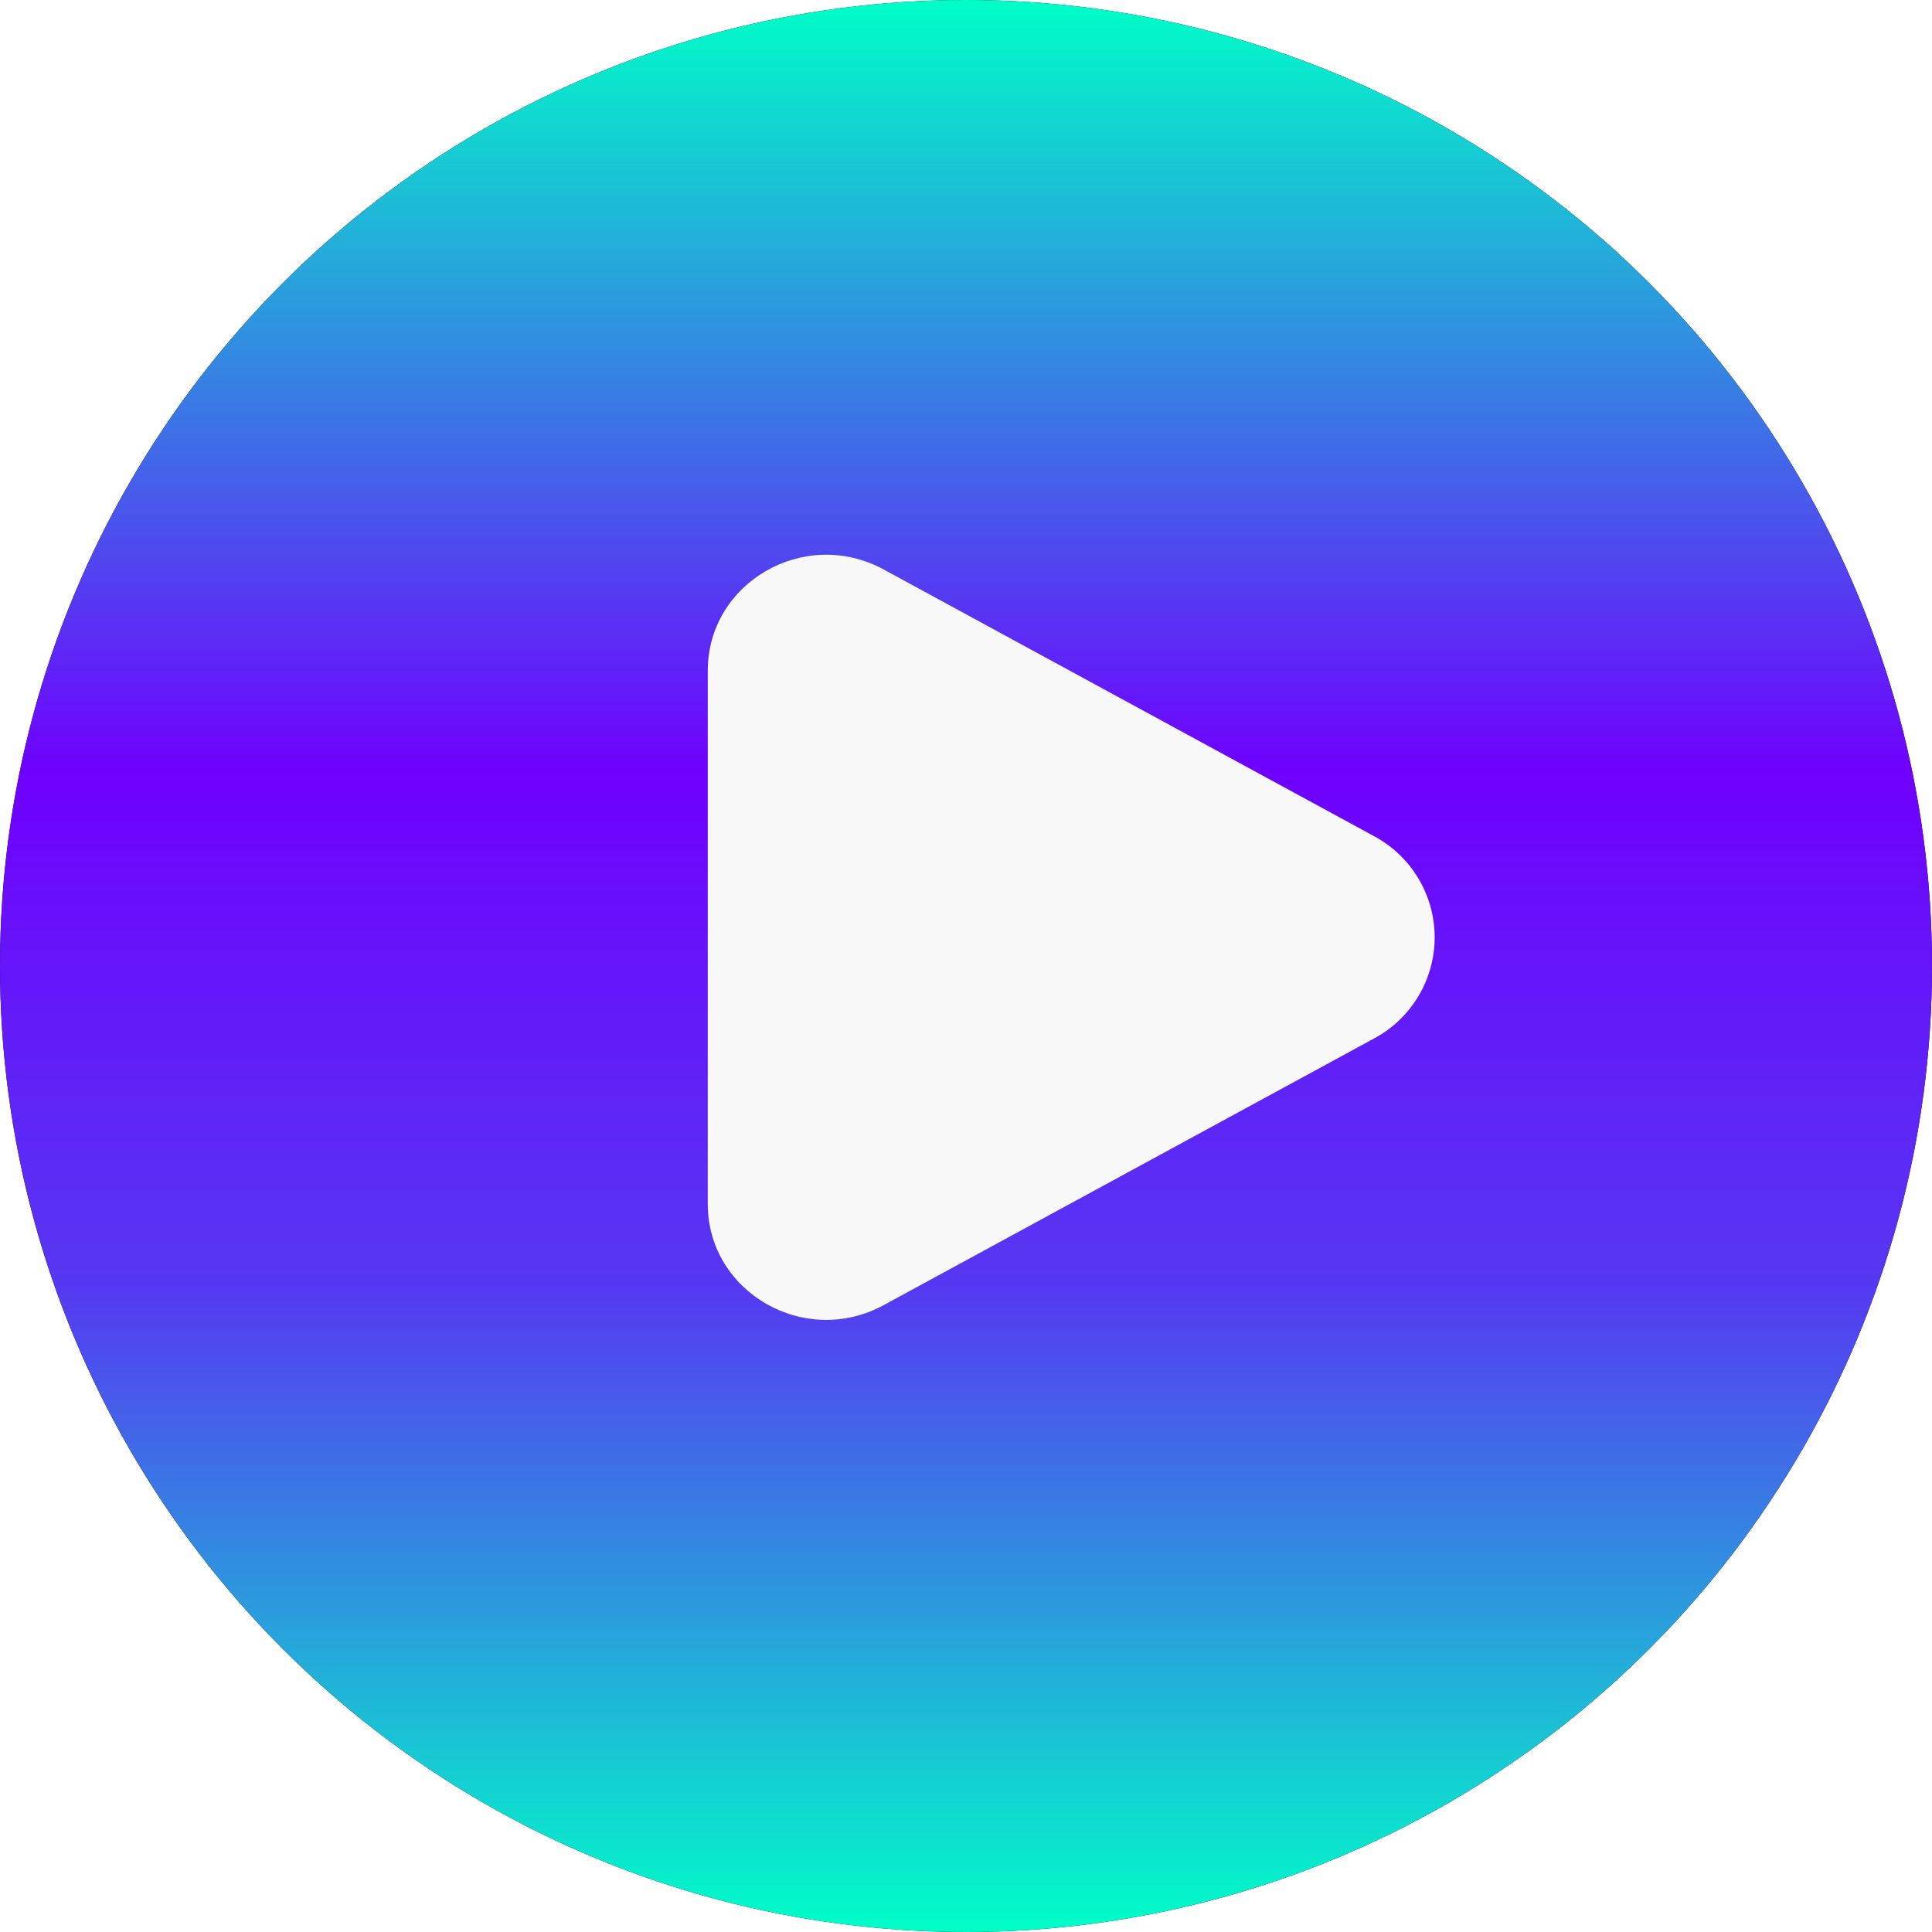 <svg width="45" height="45" viewBox="0 0 45 45" fill="none" xmlns="http://www.w3.org/2000/svg">
<g filter="url(#filter0_bii_90_62)">
<circle cx="22.5" cy="22.5" r="22.5" fill="#090011"/>
</g>
<g filter="url(#filter1_bii_90_62)">
<circle cx="22.5" cy="22.5" r="22.5" fill="url(#paint0_linear_90_62)"/>
</g>
<path d="M31.999 19.473C32.427 19.701 32.785 20.041 33.034 20.456C33.284 20.872 33.416 21.347 33.416 21.832C33.416 22.317 33.284 22.792 33.034 23.208C32.785 23.623 32.427 23.963 31.999 24.191L20.582 30.399C18.743 31.399 16.485 30.098 16.485 28.041V15.624C16.485 13.565 18.743 12.265 20.582 13.264L31.999 19.473Z" fill="#F8F8F8"/>
<defs>
<filter id="filter0_bii_90_62" x="-13.467" y="-13.467" width="71.933" height="71.933" filterUnits="userSpaceOnUse" color-interpolation-filters="sRGB">
<feFlood flood-opacity="0" result="BackgroundImageFix"/>
<feGaussianBlur in="BackgroundImageFix" stdDeviation="6.733"/>
<feComposite in2="SourceAlpha" operator="in" result="effect1_backgroundBlur_90_62"/>
<feBlend mode="normal" in="SourceGraphic" in2="effect1_backgroundBlur_90_62" result="shape"/>
<feColorMatrix in="SourceAlpha" type="matrix" values="0 0 0 0 0 0 0 0 0 0 0 0 0 0 0 0 0 0 127 0" result="hardAlpha"/>
<feOffset dx="-6.733" dy="6.733"/>
<feGaussianBlur stdDeviation="3.367"/>
<feComposite in2="hardAlpha" operator="arithmetic" k2="-1" k3="1"/>
<feColorMatrix type="matrix" values="0 0 0 0 1 0 0 0 0 1 0 0 0 0 1 0 0 0 0.1 0"/>
<feBlend mode="normal" in2="shape" result="effect2_innerShadow_90_62"/>
<feColorMatrix in="SourceAlpha" type="matrix" values="0 0 0 0 0 0 0 0 0 0 0 0 0 0 0 0 0 0 127 0" result="hardAlpha"/>
<feOffset dx="6.733" dy="-6.733"/>
<feGaussianBlur stdDeviation="3.367"/>
<feComposite in2="hardAlpha" operator="arithmetic" k2="-1" k3="1"/>
<feColorMatrix type="matrix" values="0 0 0 0 0.647 0 0 0 0 0.647 0 0 0 0 0.647 0 0 0 0.1 0"/>
<feBlend mode="normal" in2="effect2_innerShadow_90_62" result="effect3_innerShadow_90_62"/>
</filter>
<filter id="filter1_bii_90_62" x="-13.467" y="-13.467" width="71.933" height="71.933" filterUnits="userSpaceOnUse" color-interpolation-filters="sRGB">
<feFlood flood-opacity="0" result="BackgroundImageFix"/>
<feGaussianBlur in="BackgroundImageFix" stdDeviation="6.733"/>
<feComposite in2="SourceAlpha" operator="in" result="effect1_backgroundBlur_90_62"/>
<feBlend mode="normal" in="SourceGraphic" in2="effect1_backgroundBlur_90_62" result="shape"/>
<feColorMatrix in="SourceAlpha" type="matrix" values="0 0 0 0 0 0 0 0 0 0 0 0 0 0 0 0 0 0 127 0" result="hardAlpha"/>
<feOffset dx="-6.733" dy="6.733"/>
<feGaussianBlur stdDeviation="3.367"/>
<feComposite in2="hardAlpha" operator="arithmetic" k2="-1" k3="1"/>
<feColorMatrix type="matrix" values="0 0 0 0 1 0 0 0 0 1 0 0 0 0 1 0 0 0 0.1 0"/>
<feBlend mode="normal" in2="shape" result="effect2_innerShadow_90_62"/>
<feColorMatrix in="SourceAlpha" type="matrix" values="0 0 0 0 0 0 0 0 0 0 0 0 0 0 0 0 0 0 127 0" result="hardAlpha"/>
<feOffset dx="6.733" dy="-6.733"/>
<feGaussianBlur stdDeviation="3.367"/>
<feComposite in2="hardAlpha" operator="arithmetic" k2="-1" k3="1"/>
<feColorMatrix type="matrix" values="0 0 0 0 0.647 0 0 0 0 0.647 0 0 0 0 0.647 0 0 0 0.1 0"/>
<feBlend mode="normal" in2="effect2_innerShadow_90_62" result="effect3_innerShadow_90_62"/>
</filter>
<linearGradient id="paint0_linear_90_62" x1="22.5" y1="0" x2="22.5" y2="45" gradientUnits="userSpaceOnUse">
<stop stop-color="#00FEC8"/>
<stop offset="0.234" stop-color="#4169E8"/>
<stop offset="0.399" stop-color="#6F00FE"/>
<stop offset="0.665" stop-color="#5638F2"/>
<stop offset="1" stop-color="#00FEC8"/>
</linearGradient>
</defs>
</svg>
